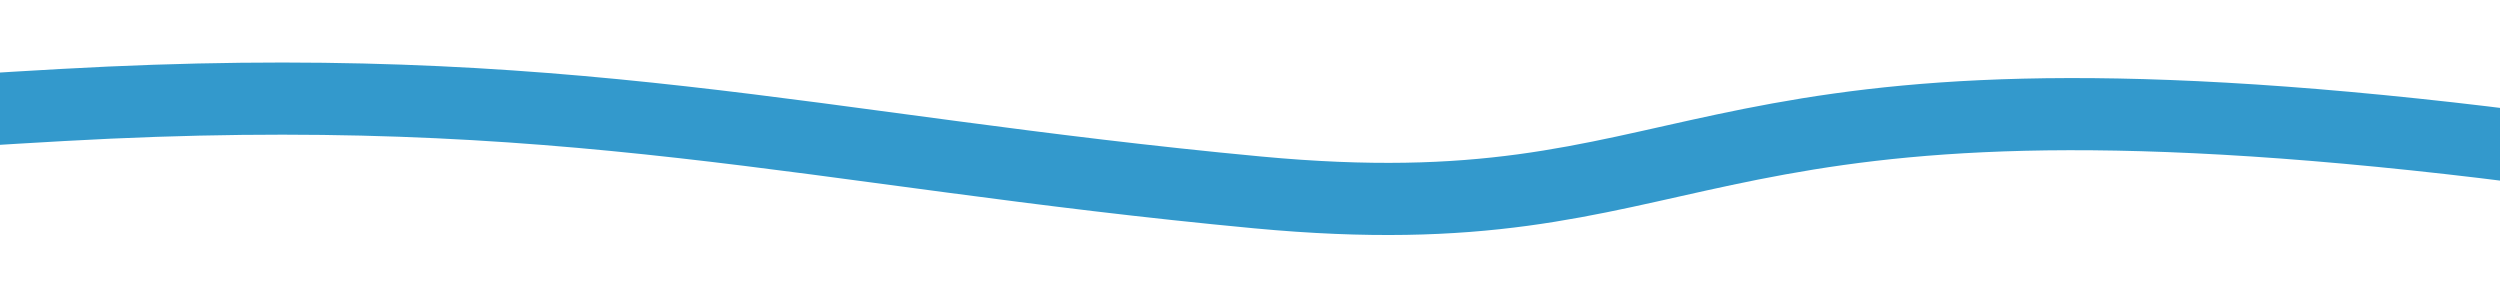 ﻿<?xml version="1.0" encoding="utf-8"?>
<svg version="1.1" xmlns:xlink="http://www.w3.org/1999/xlink" width="104px" height="12px" preserveAspectRatio="xMinYMid meet" viewBox="840 1213  104 10" xmlns="http://www.w3.org/2000/svg">
  <g transform="matrix(0.993 0.122 -0.122 0.993 155.086 -99.629 )">
    <path d="M 0 41  C 121.825 26.784  141.903 26.632  141.903 26.632  C 141.903 26.632  198.029 26.983  221.326 24.179  C 244.624 21.376  273.607 20.922  296.514 21.726  C 319.421 22.531  328.638 19.524  349.463 15.769  C 370.287 12.014  380.492 13.853  399.235 13.316  C 417.977 12.78  415.454 5.594  446.691 5.057  C 477.928 4.521  484.716 11.495  529.489 12.3  C 574.262 13.104  549.597 7.195  611.03 6.658  C 672.463 6.122  654.448 -0.35  685.134 0.229  C 715.82 0.809  714.017 5.771  729.636 6.308  C 745.254 6.844  747.638 12.728  766.7 13.316  C 785.761 13.905  808 11.763  808 11.763  " stroke-width="3" stroke="#3399cc" fill="none" transform="matrix(1 0 0 1 493 1206 )" />
  </g>
</svg>